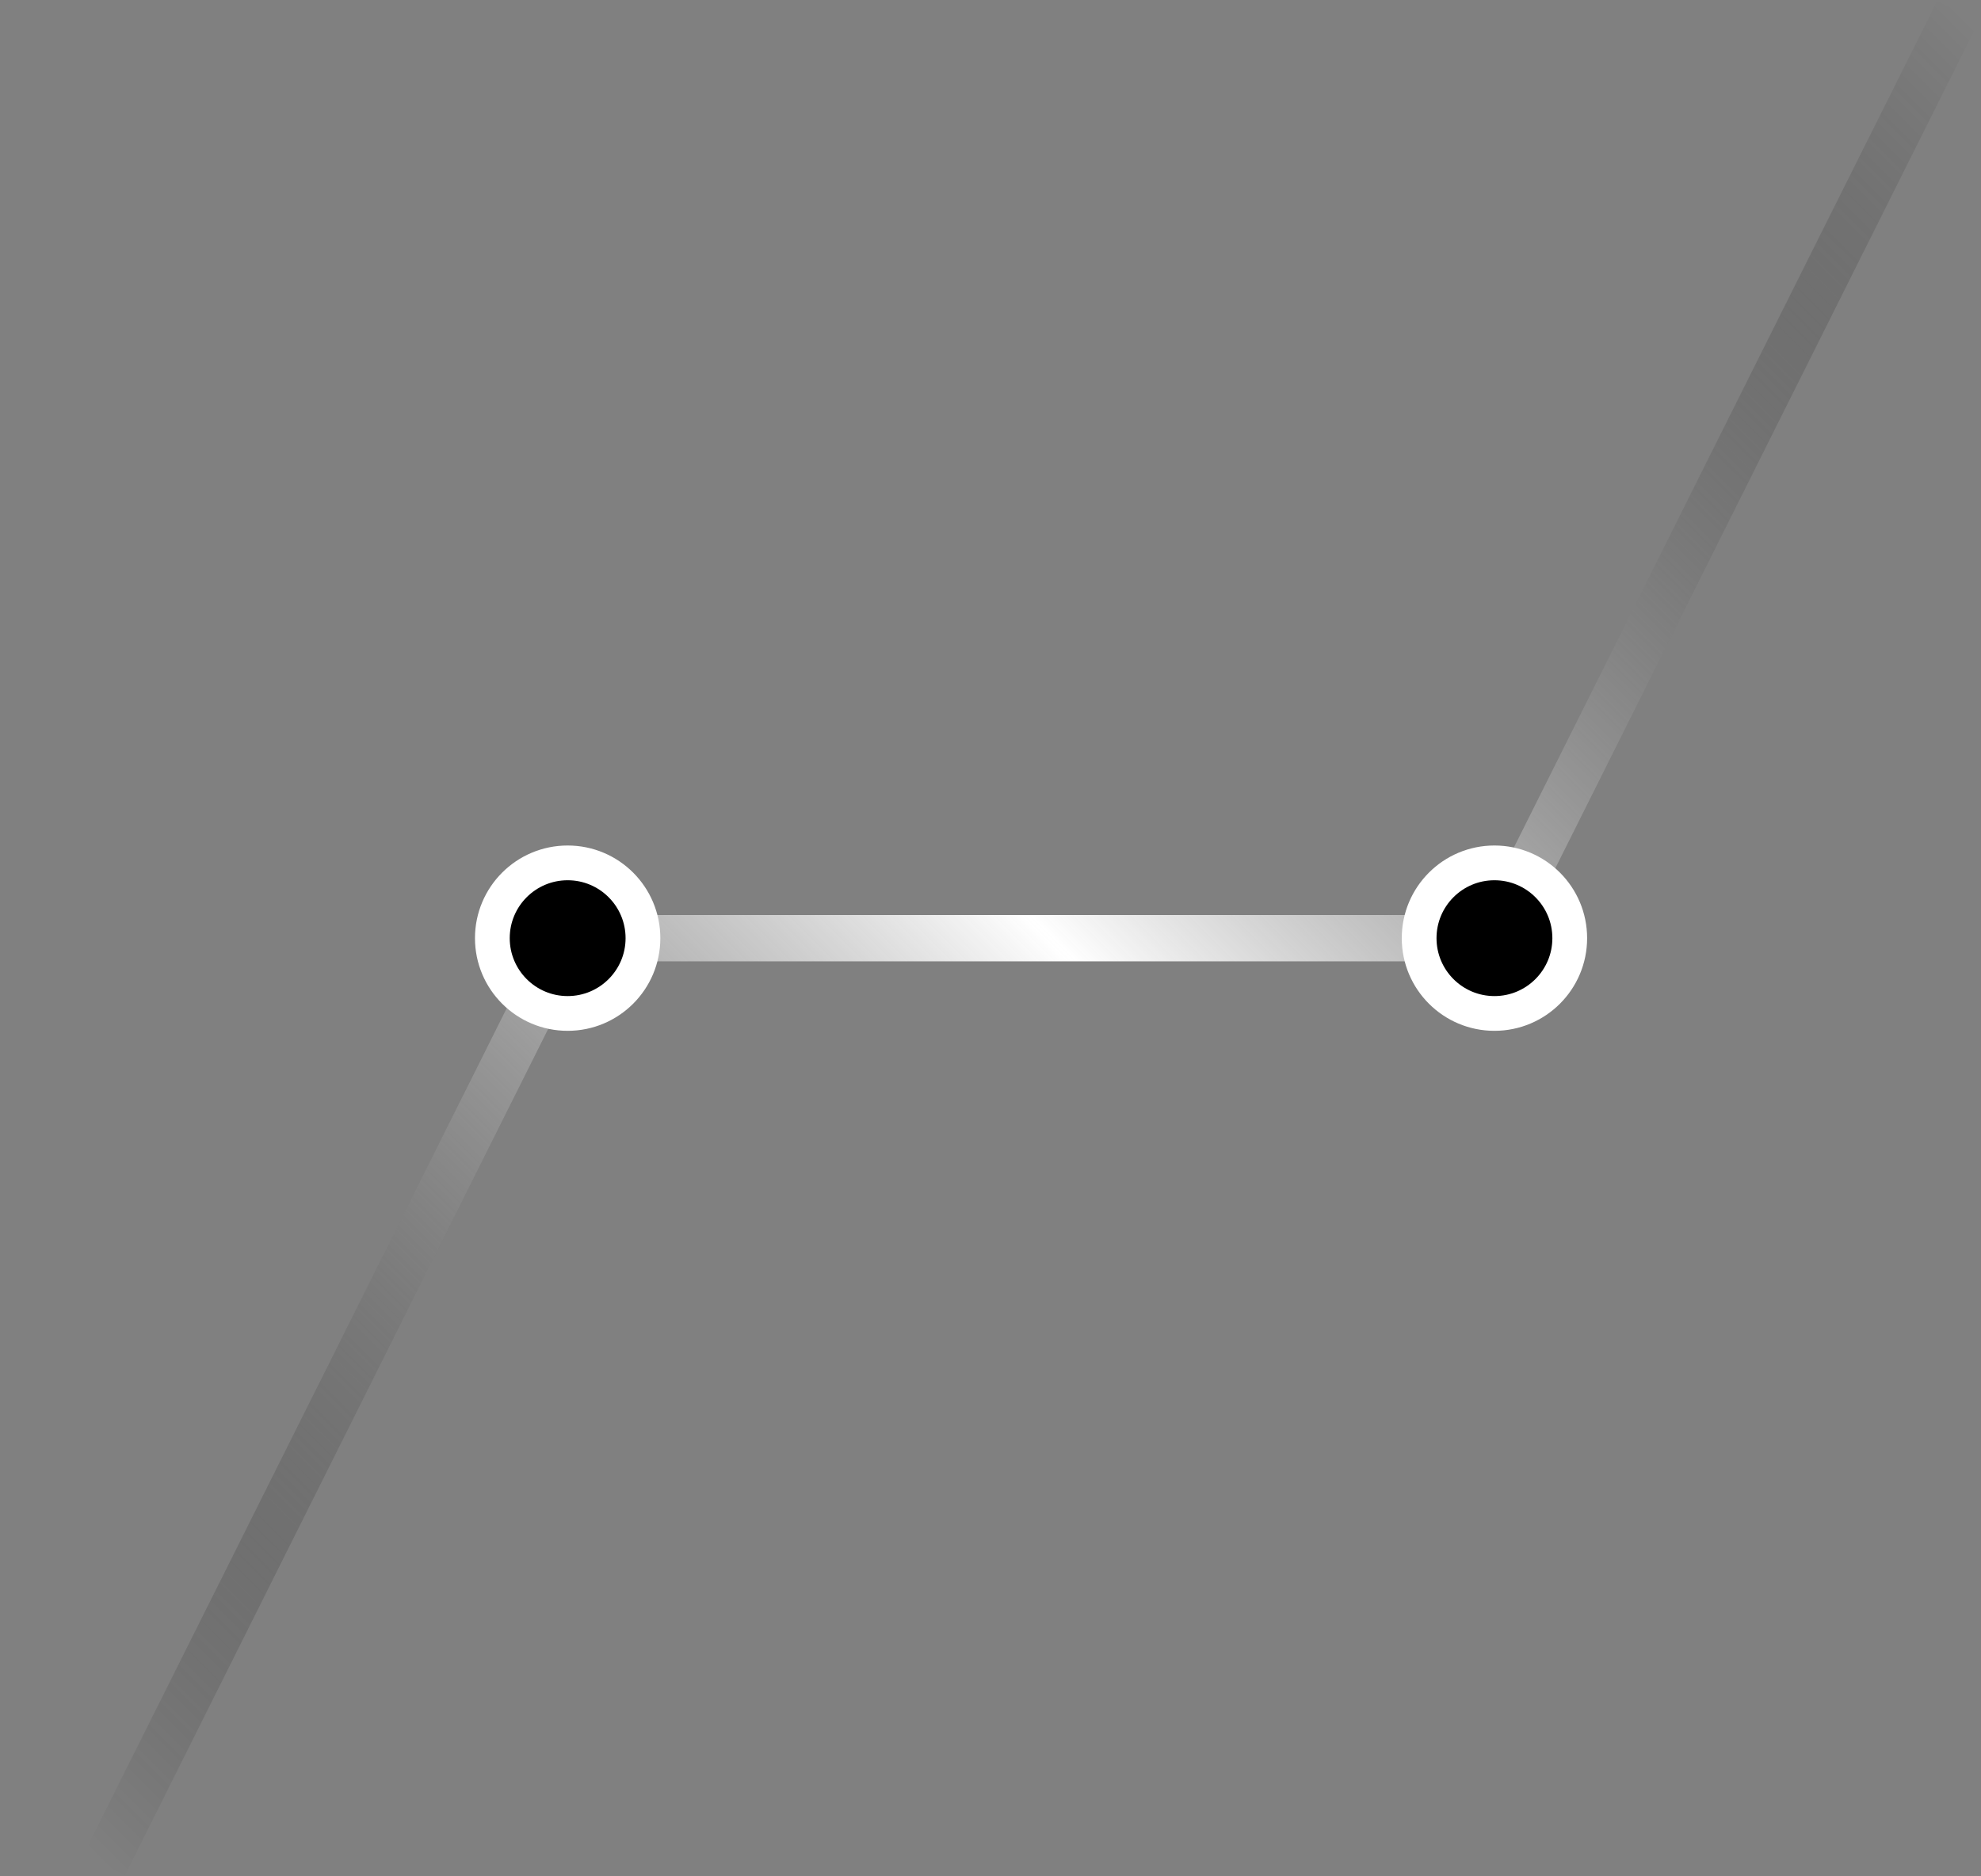 <svg width="171" height="162" viewBox="0 0 171 162" fill="none" xmlns="http://www.w3.org/2000/svg">
<rect x="0" y="0" width="171" height="162" fill="#808080" stroke="none"/>
<path d="M9 161L49 81H129L169 1" stroke="url(#paint0_linear_116_2807)" style="" stroke-width="4"/>
<circle cx="49" cy="81" r="6.5" fill="#D9D9D9" stroke="white" style="fill:#D9D9D9;fill:color(display-p3 0.851 0.851 0.851);fill-opacity:1;stroke:white;stroke-opacity:1;" stroke-width="3"/>
<circle cx="129" cy="81" r="6.5" fill="#D9D9D9" stroke="white" style="fill:#D9D9D9;fill:color(display-p3 0.851 0.851 0.851);fill-opacity:1;stroke:white;stroke-opacity:1;" stroke-width="3"/>
<defs>
<linearGradient id="paint0_linear_116_2807" x1="169" y1="1" x2="9" y2="161" gradientUnits="userSpaceOnUse">
<stop stop-color="white" stop-opacity="0" style="stop-color:none;stop-opacity:0;"/>
<stop offset="0.495" stop-color="white" style="stop-color:white;stop-opacity:1;"/>
<stop offset="1" stop-color="white" stop-opacity="0" style="stop-color:none;stop-opacity:0;"/>
</linearGradient>
</defs>
</svg>
